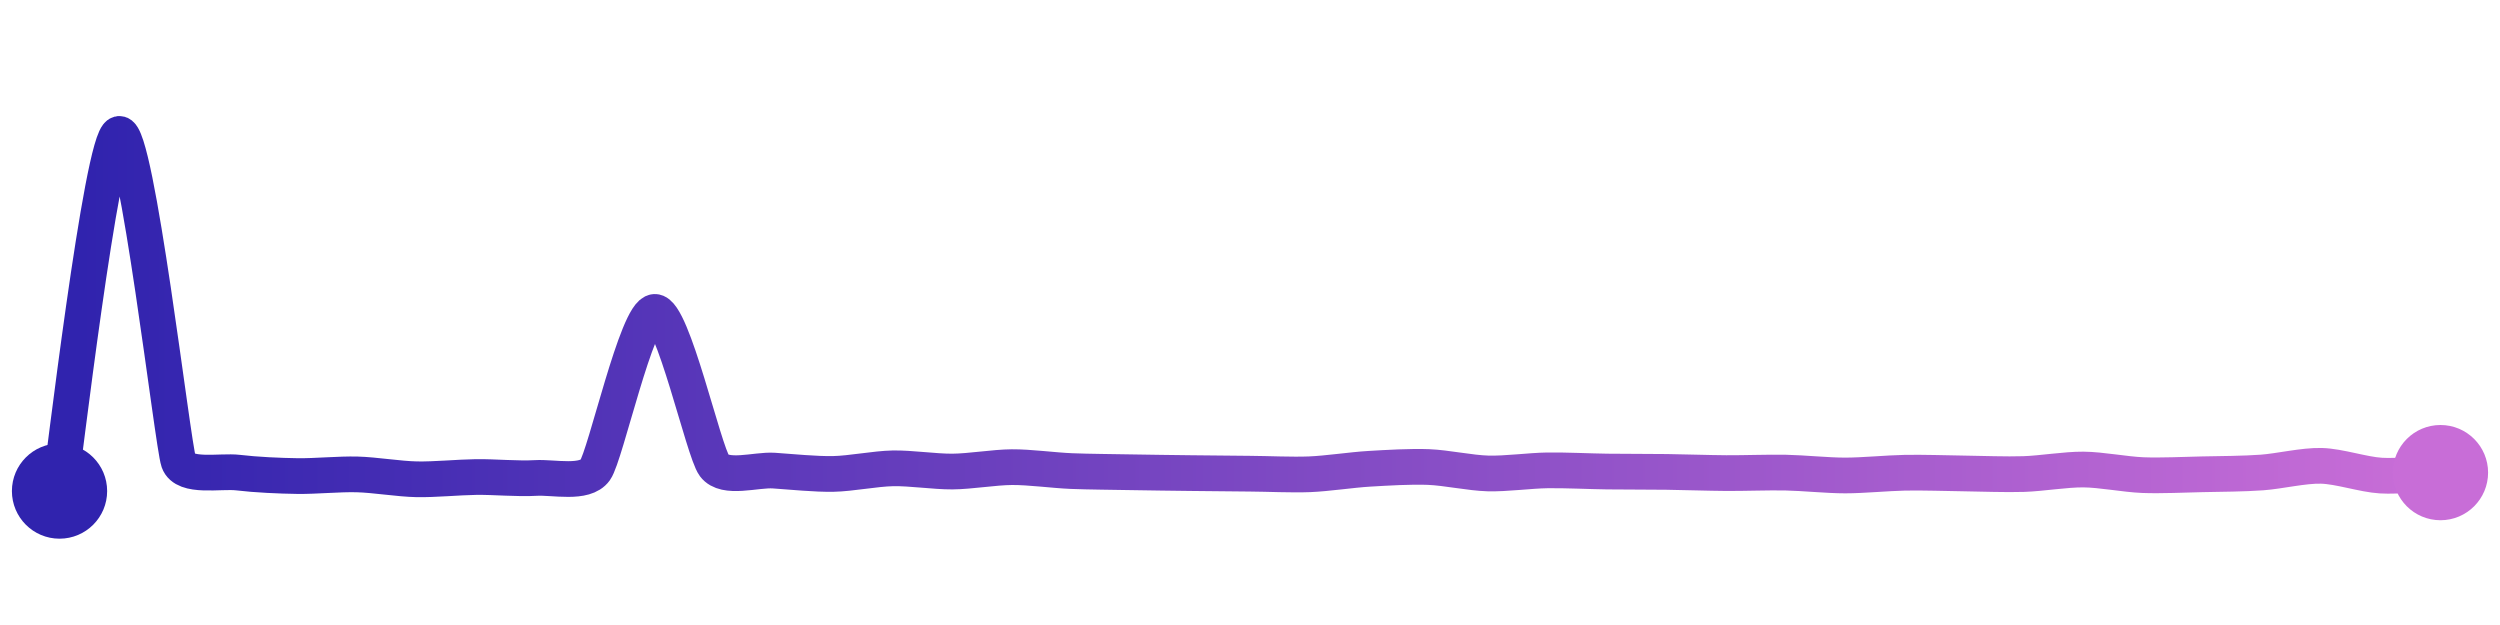 <svg width="200" height="50" viewBox="0 0 210 50" xmlns="http://www.w3.org/2000/svg">
    <defs>
        <linearGradient x1="0%" y1="0%" x2="100%" y2="0%" id="a">
            <stop stop-color="#3023AE" offset="0%"/>
            <stop stop-color="#C86DD7" offset="100%"/>
        </linearGradient>
    </defs>
    <path stroke="url(#a)"
          stroke-width="3"
          stroke-linejoin="round"
          stroke-linecap="round"
          d="M5 40 C 5.25 38.52, 8.54 10.36, 10 10 S 14.5 36.09, 15 37.51 S 18.51 38.27, 20 38.45 S 23.5 38.72, 25 38.74 S 28.5 38.56, 30 38.6 S 33.5 38.98, 35 39.01 S 38.5 38.84, 40 38.82 S 43.5 38.99, 45 38.9 S 49.13 39.45, 50 38.23 S 53.5 25.01, 55 24.95 S 59.1 36.66, 60 37.86 S 63.5 38.18, 65 38.28 S 68.5 38.59, 70 38.56 S 73.5 38.12, 75 38.09 S 78.5 38.37, 80 38.36 S 83.5 38, 85 37.99 S 88.5 38.26, 90 38.32 S 93.5 38.39, 95 38.42 S 98.5 38.47, 100 38.49 S 103.5 38.53, 105 38.54 S 108.5 38.65, 110 38.59 S 113.5 38.22, 115 38.13 S 118.5 37.92, 120 37.98 S 123.5 38.48, 125 38.52 S 128.5 38.28, 130 38.26 S 133.5 38.34, 135 38.36 S 138.5 38.37, 140 38.39 S 143.5 38.48, 145 38.49 S 148.5 38.42, 150 38.45 S 153.5 38.69, 155 38.69 S 158.5 38.49, 160 38.46 S 163.5 38.5, 165 38.52 S 168.5 38.62, 170 38.57 S 173.5 38.18, 175 38.19 S 178.5 38.6, 180 38.66 S 183.5 38.62, 185 38.59 S 188.5 38.55, 190 38.44 S 193.5 37.84, 195 37.88 S 198.5 38.61, 200 38.7 S 203.5 38.52, 205 38.45"
          fill="none"/>
    <circle r="4" cx="5" cy="40" fill="#3023AE"/>
    <circle r="4" cx="205" cy="38.45" fill="#C86DD7"/>      
</svg>